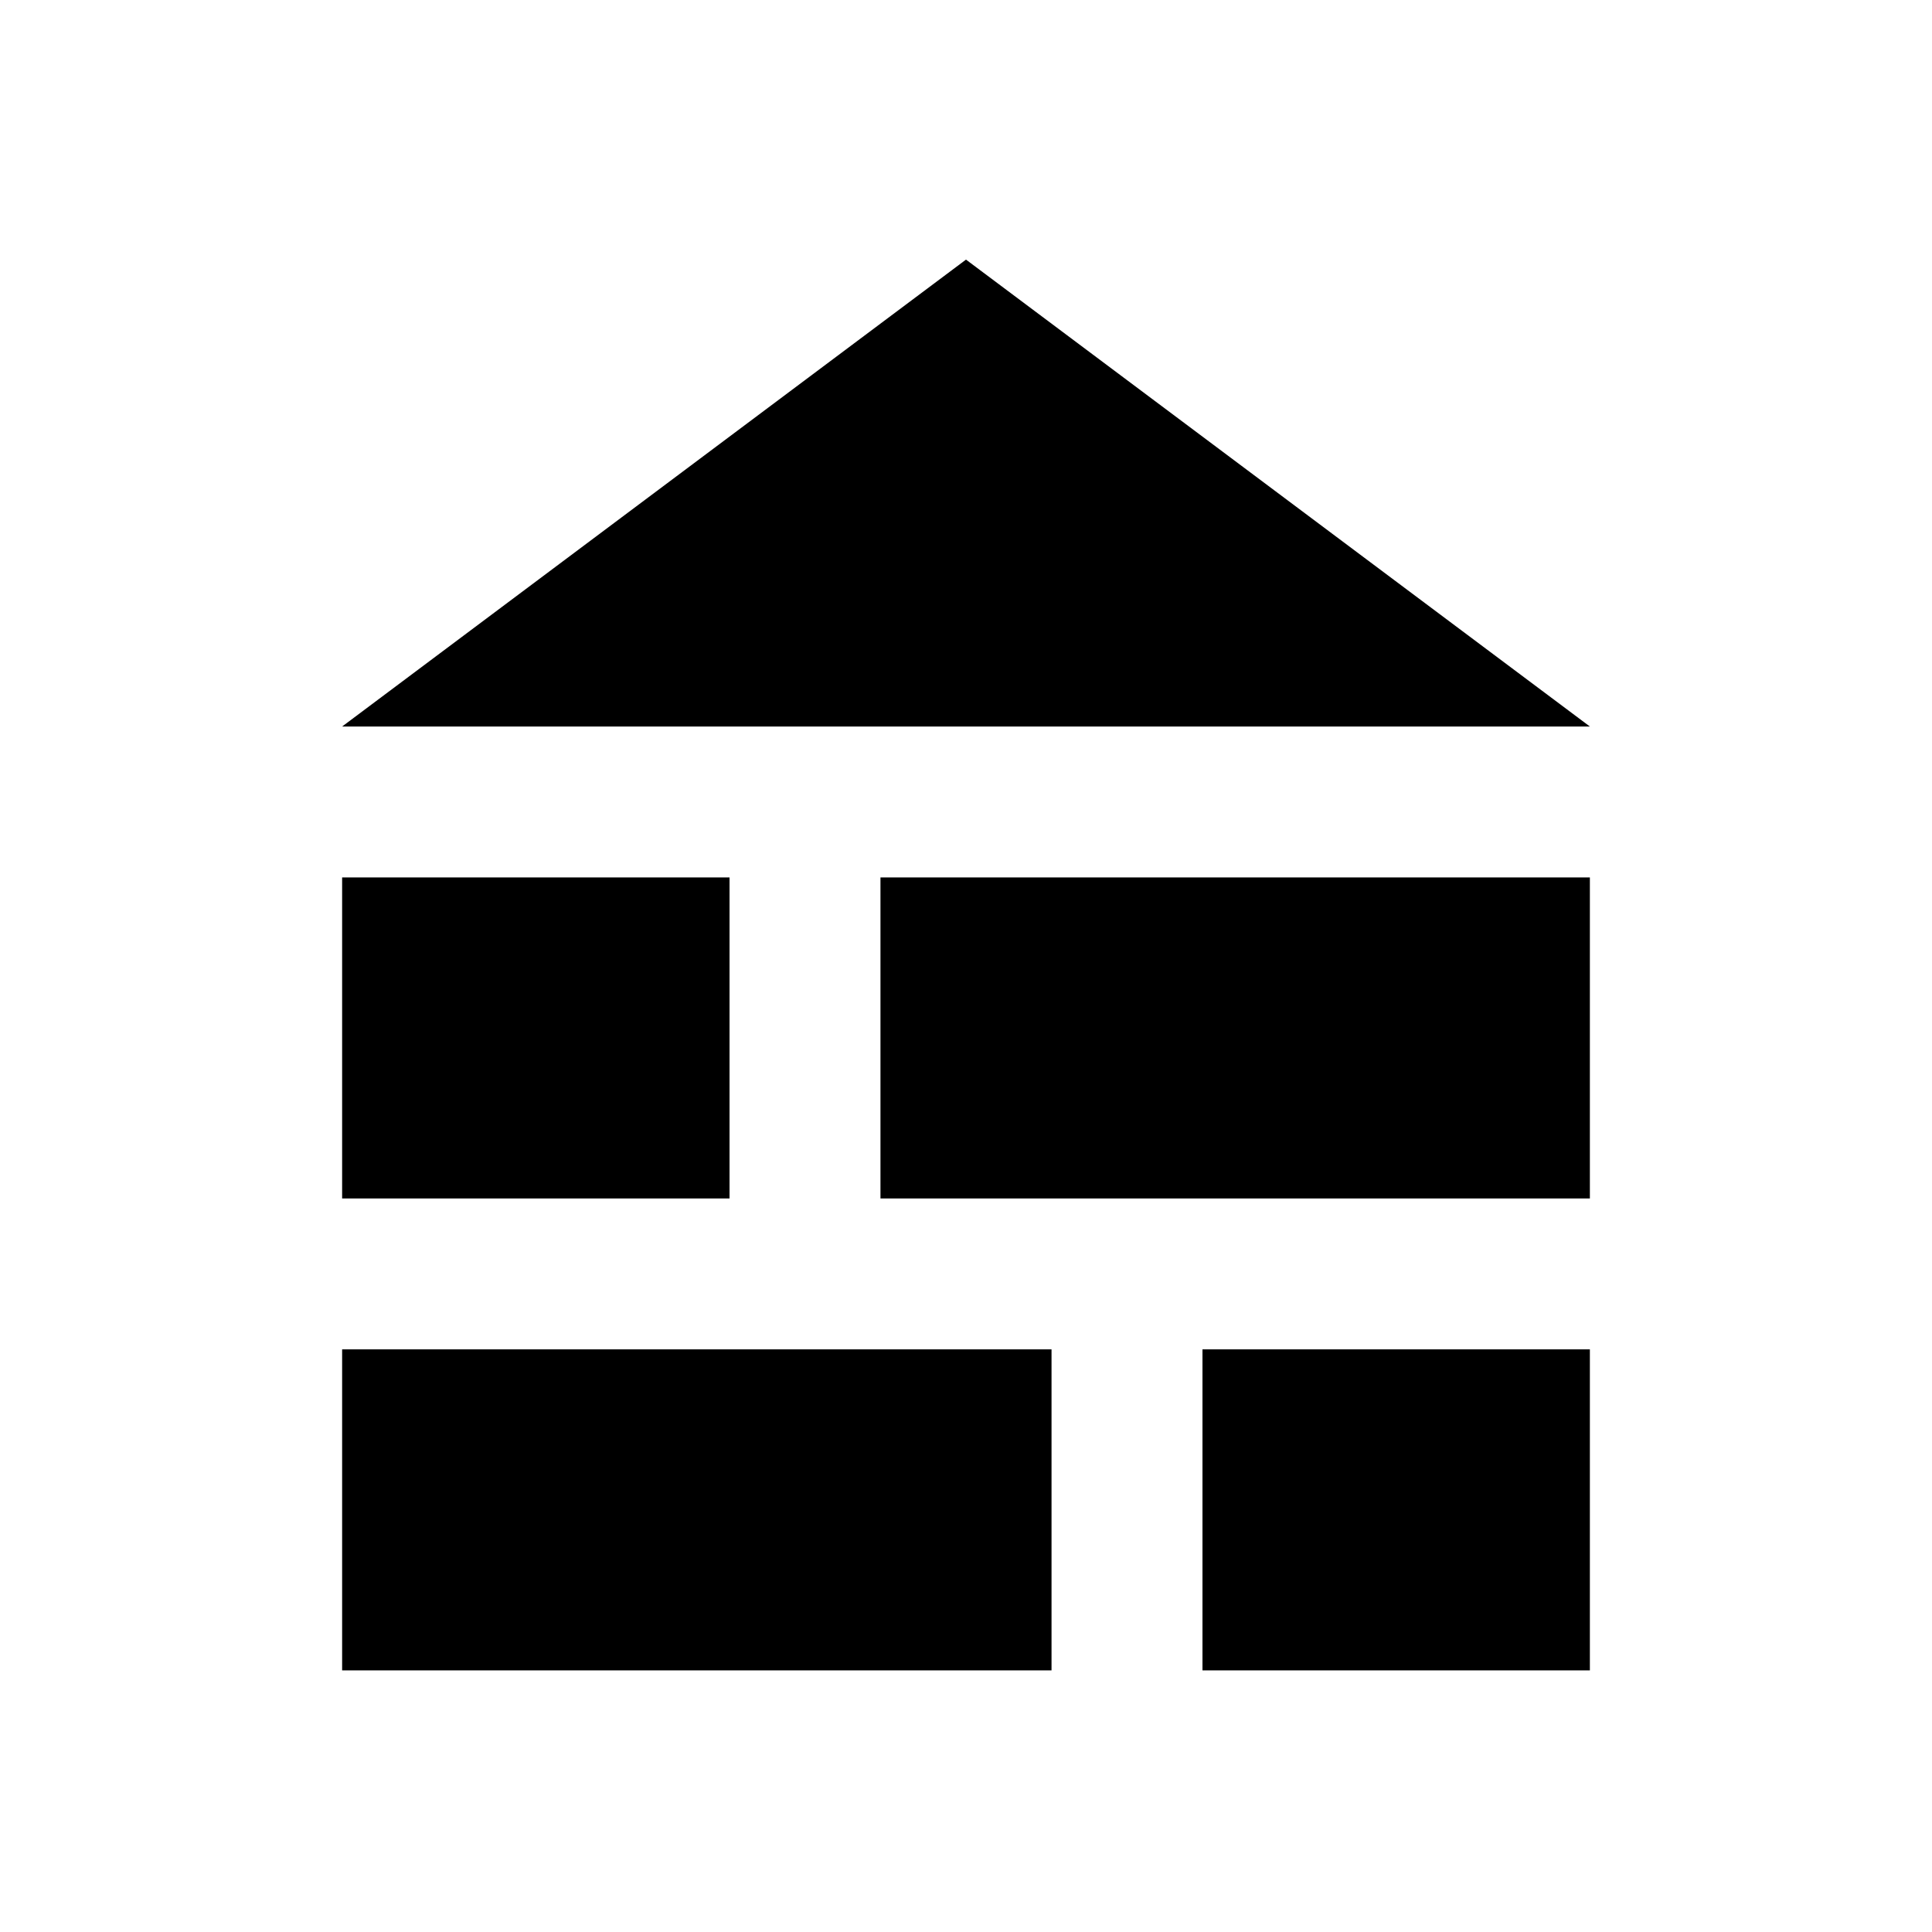 <svg xmlns="http://www.w3.org/2000/svg" height="24" viewBox="0 -960 960 960" width="24"><path d="m170-599 310-232 310 232H170Zm0 469v-159.5h352.5V-130H170Zm427.5 0v-159.5H790V-130H597.5ZM170-364.5V-524h192.5v159.5H170Zm267.5 0V-524H790v159.5H437.5Z"/></svg>
